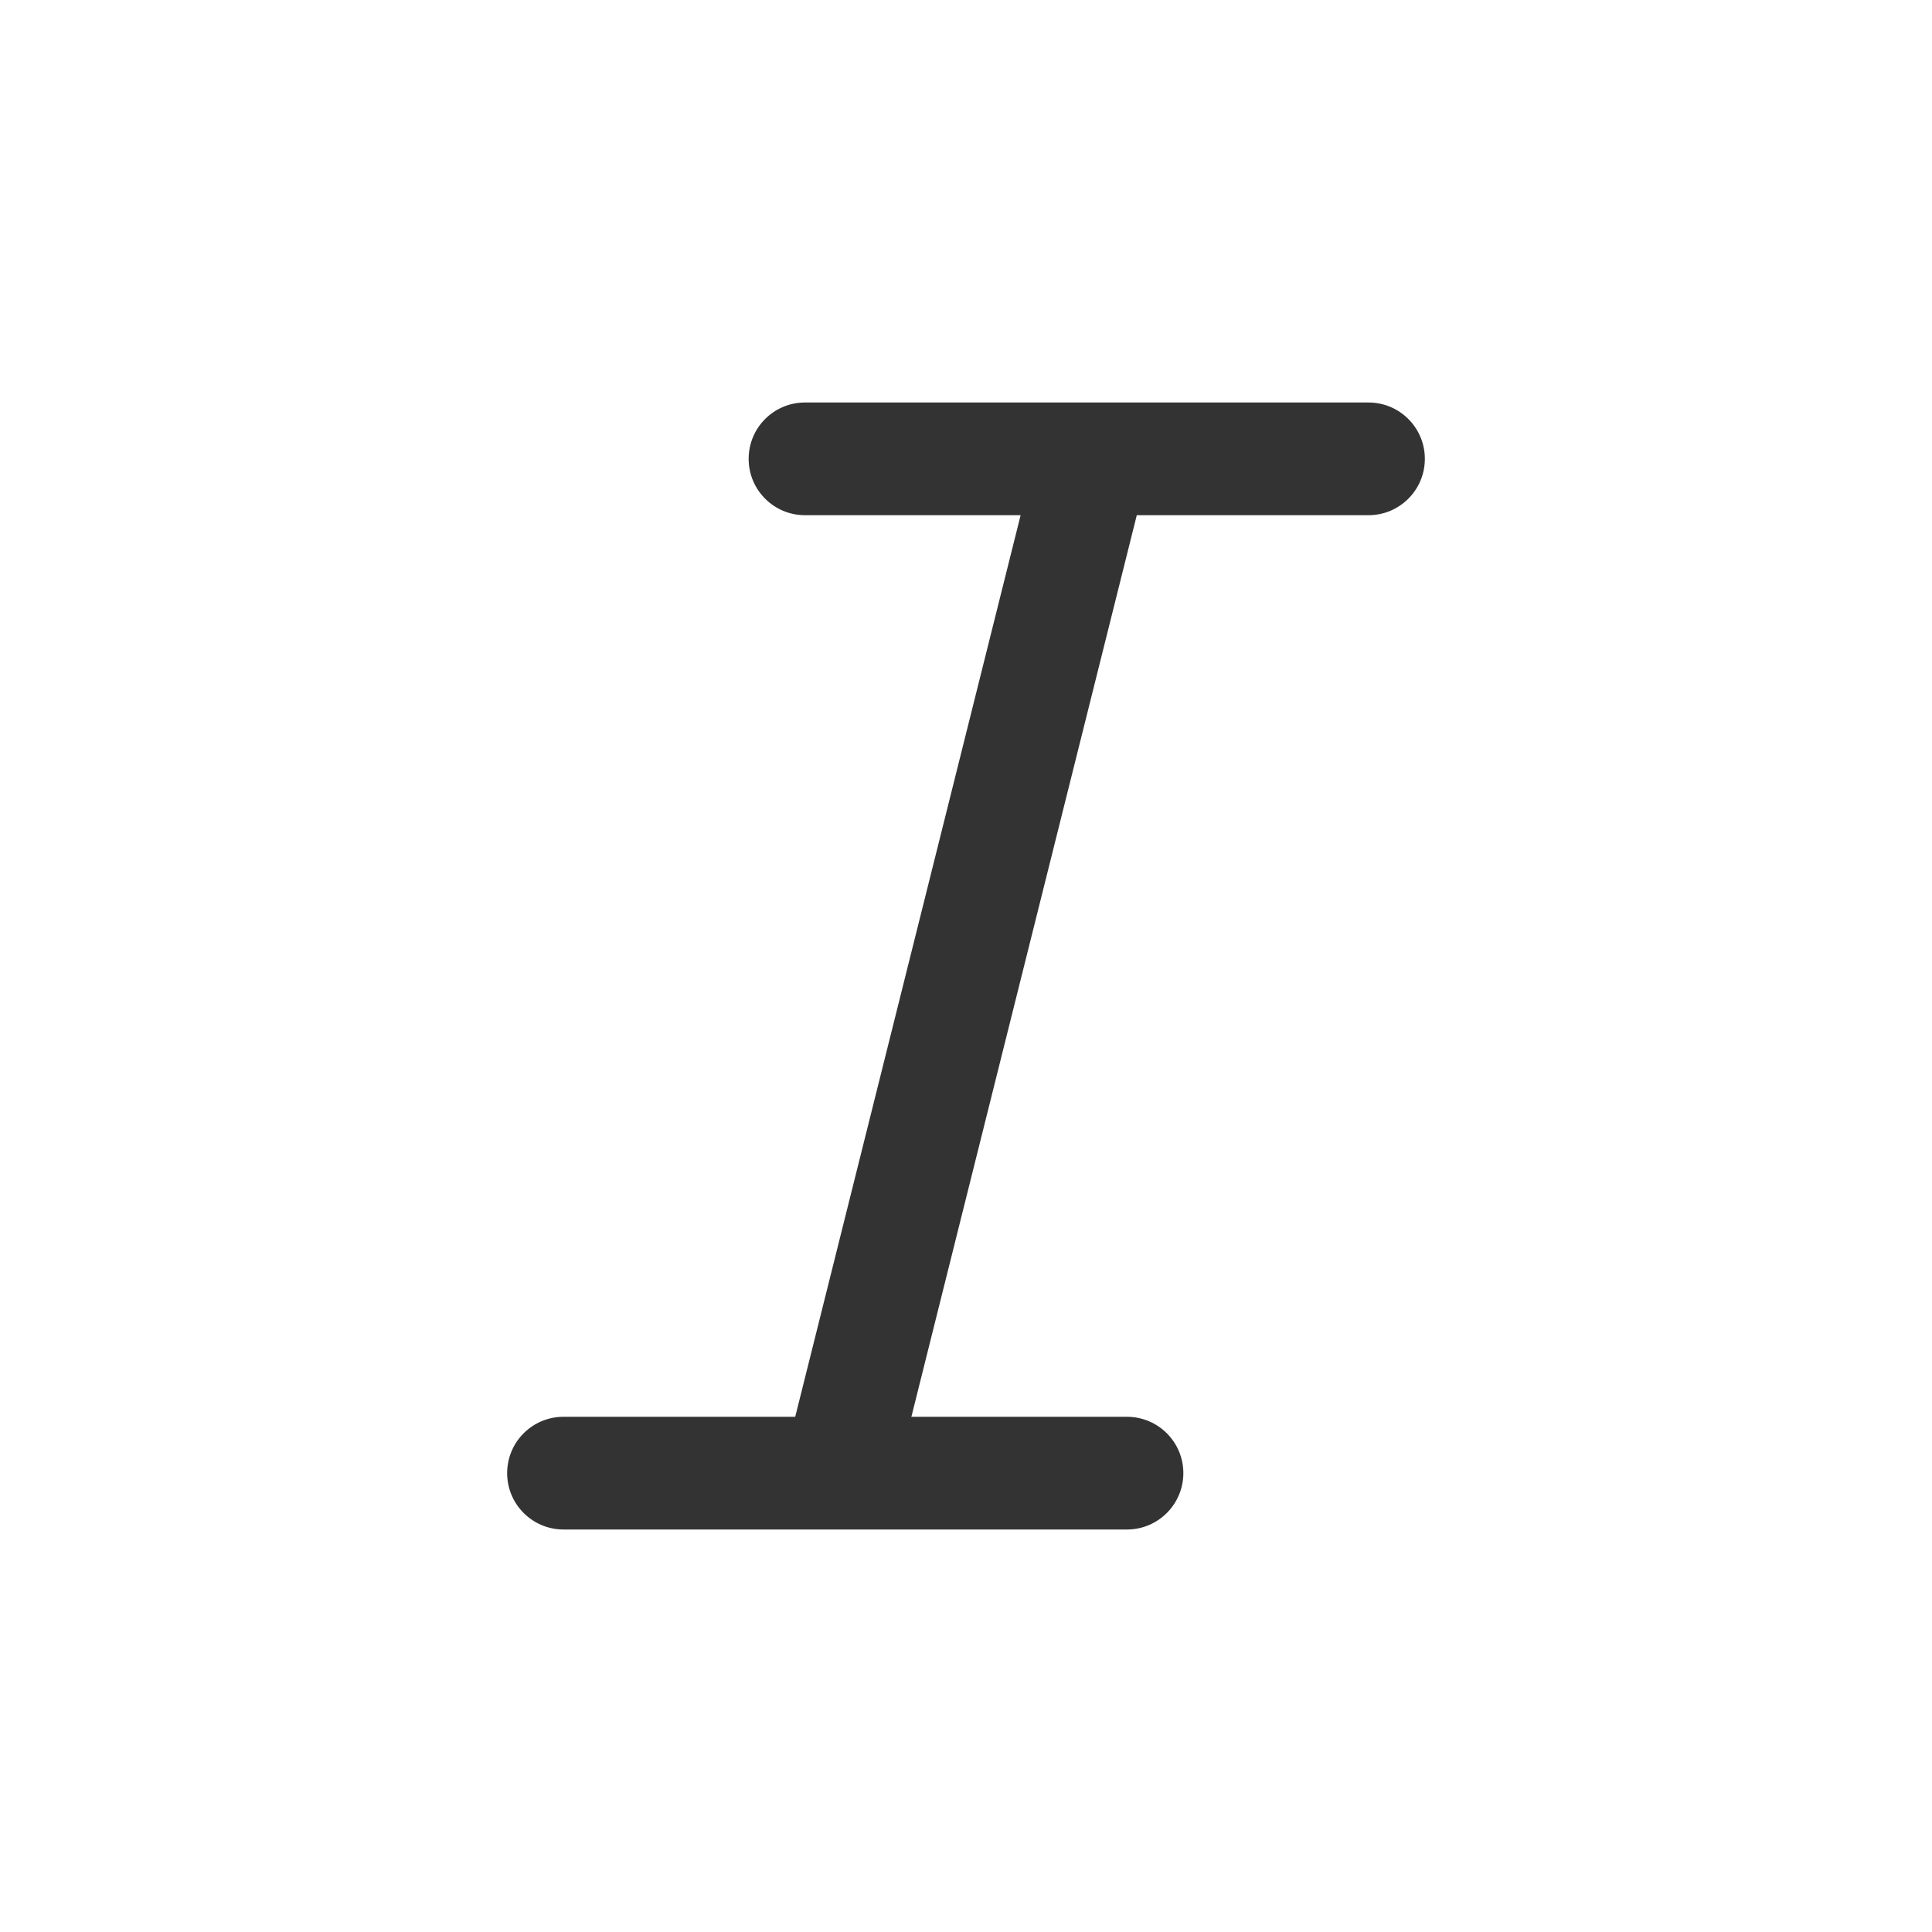 <svg width="24" height="24" viewBox="0 0 24 24" fill="none" xmlns="http://www.w3.org/2000/svg">
<path fill-rule="evenodd" clip-rule="evenodd" d="M9.3 5.7C9.3 5.313 9.613 5 10 5H17C17.386 5 17.7 5.313 17.7 5.7C17.7 6.087 17.386 6.4 17 6.4H10C9.613 6.4 9.3 6.087 9.3 5.7Z" fill="#333333"/>
<path fill-rule="evenodd" clip-rule="evenodd" d="M6.3 18.3C6.3 17.913 6.613 17.6 7 17.6H14C14.386 17.6 14.7 17.913 14.7 18.3C14.7 18.686 14.386 19 14 19H7C6.613 19 6.3 18.686 6.3 18.3Z" fill="#333333"/>
<path fill-rule="evenodd" clip-rule="evenodd" d="M13.67 5.321C14.045 5.415 14.273 5.795 14.179 6.17L11.179 18.17C11.085 18.545 10.705 18.773 10.33 18.679C9.955 18.585 9.727 18.205 9.821 17.83L12.821 5.83C12.915 5.455 13.294 5.227 13.67 5.321Z" fill="#333333"/>
</svg>
